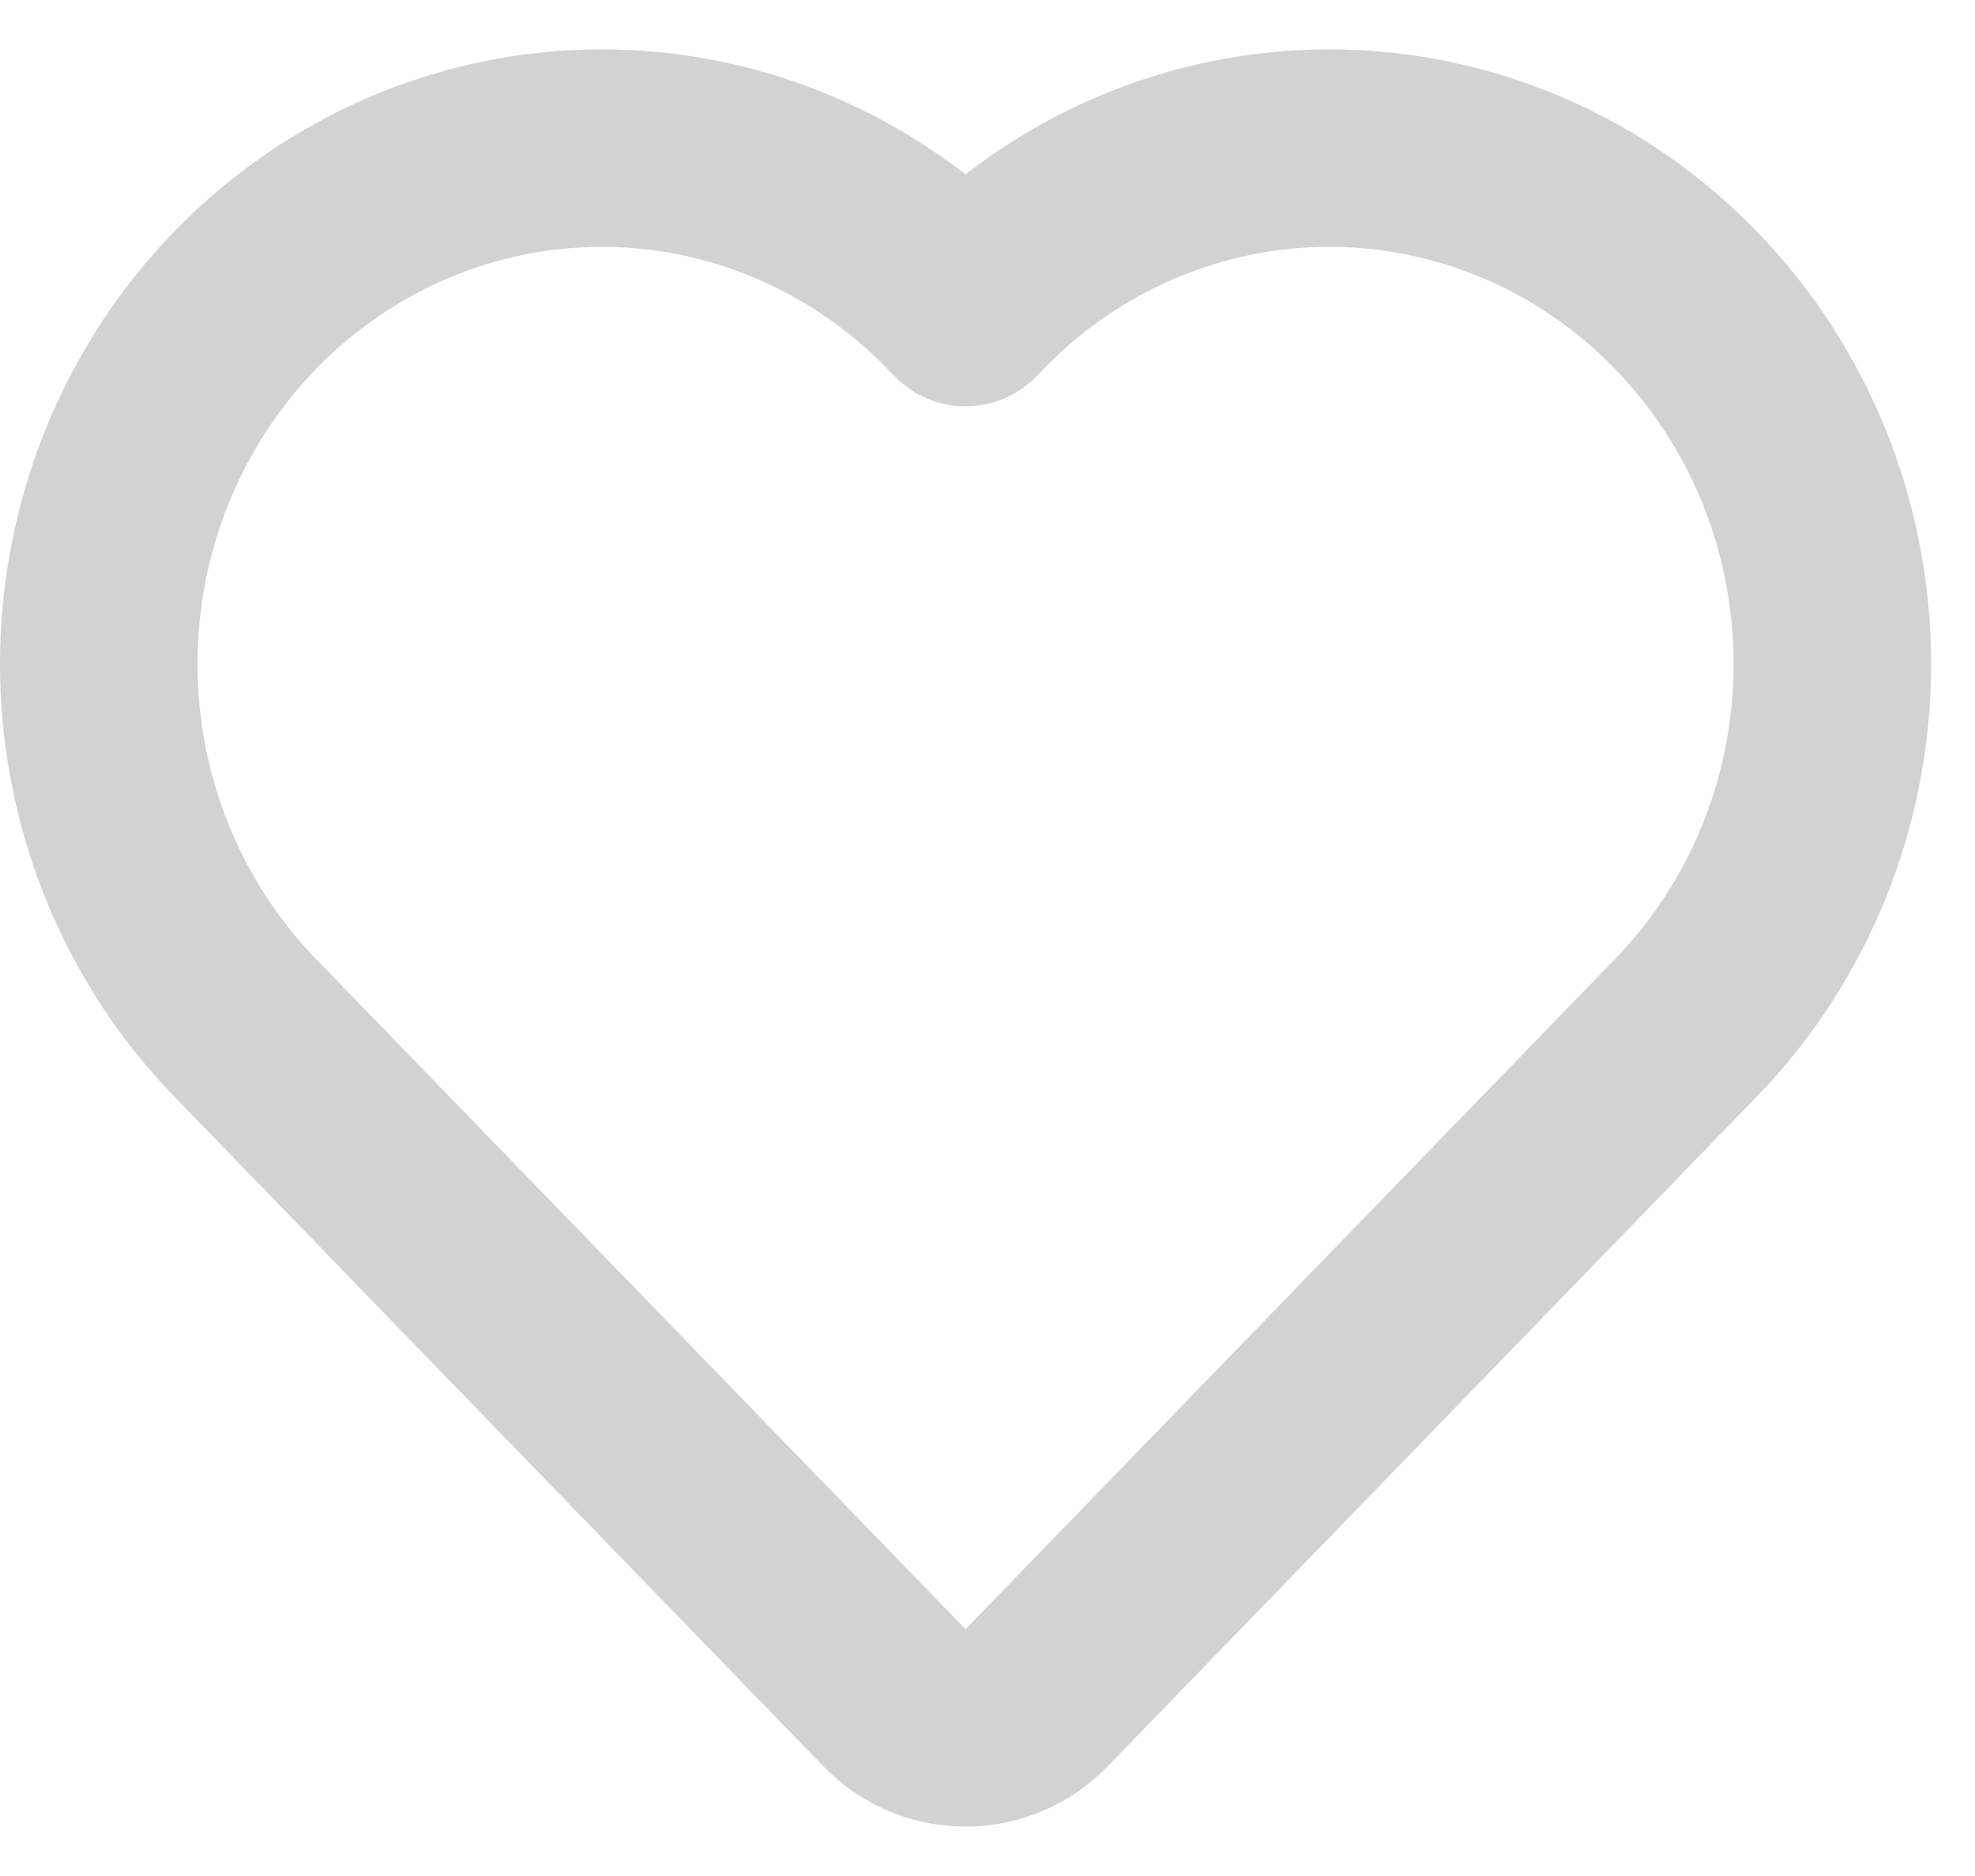 <svg width="20" height="19" viewBox="0 0 20 19" fill="none" xmlns="http://www.w3.org/2000/svg">
<path d="M9.778 3.115L9.707 3.042C8.754 2.059 7.455 1.5 6.094 1.5C4.733 1.5 3.434 2.059 2.481 3.042C1.529 4.024 1 5.349 1 6.725C1 8.1 1.529 9.426 2.481 10.408L3.27 11.222L9.059 17.196C9.248 17.39 9.507 17.5 9.778 17.5C10.048 17.5 10.307 17.39 10.496 17.196L16.285 11.222L17.074 10.408C17.546 9.922 17.918 9.346 18.172 8.714C18.425 8.083 18.556 7.407 18.556 6.725C18.556 6.043 18.425 5.367 18.172 4.735C17.918 4.104 17.546 3.528 17.074 3.042C16.603 2.555 16.041 2.167 15.421 1.902C14.801 1.637 14.135 1.5 13.461 1.5C12.788 1.5 12.122 1.637 11.501 1.902C10.881 2.167 10.32 2.555 9.848 3.042L9.778 3.115Z" stroke="#D2D2D2" stroke-width="2" stroke-linejoin="round"/>
</svg>
